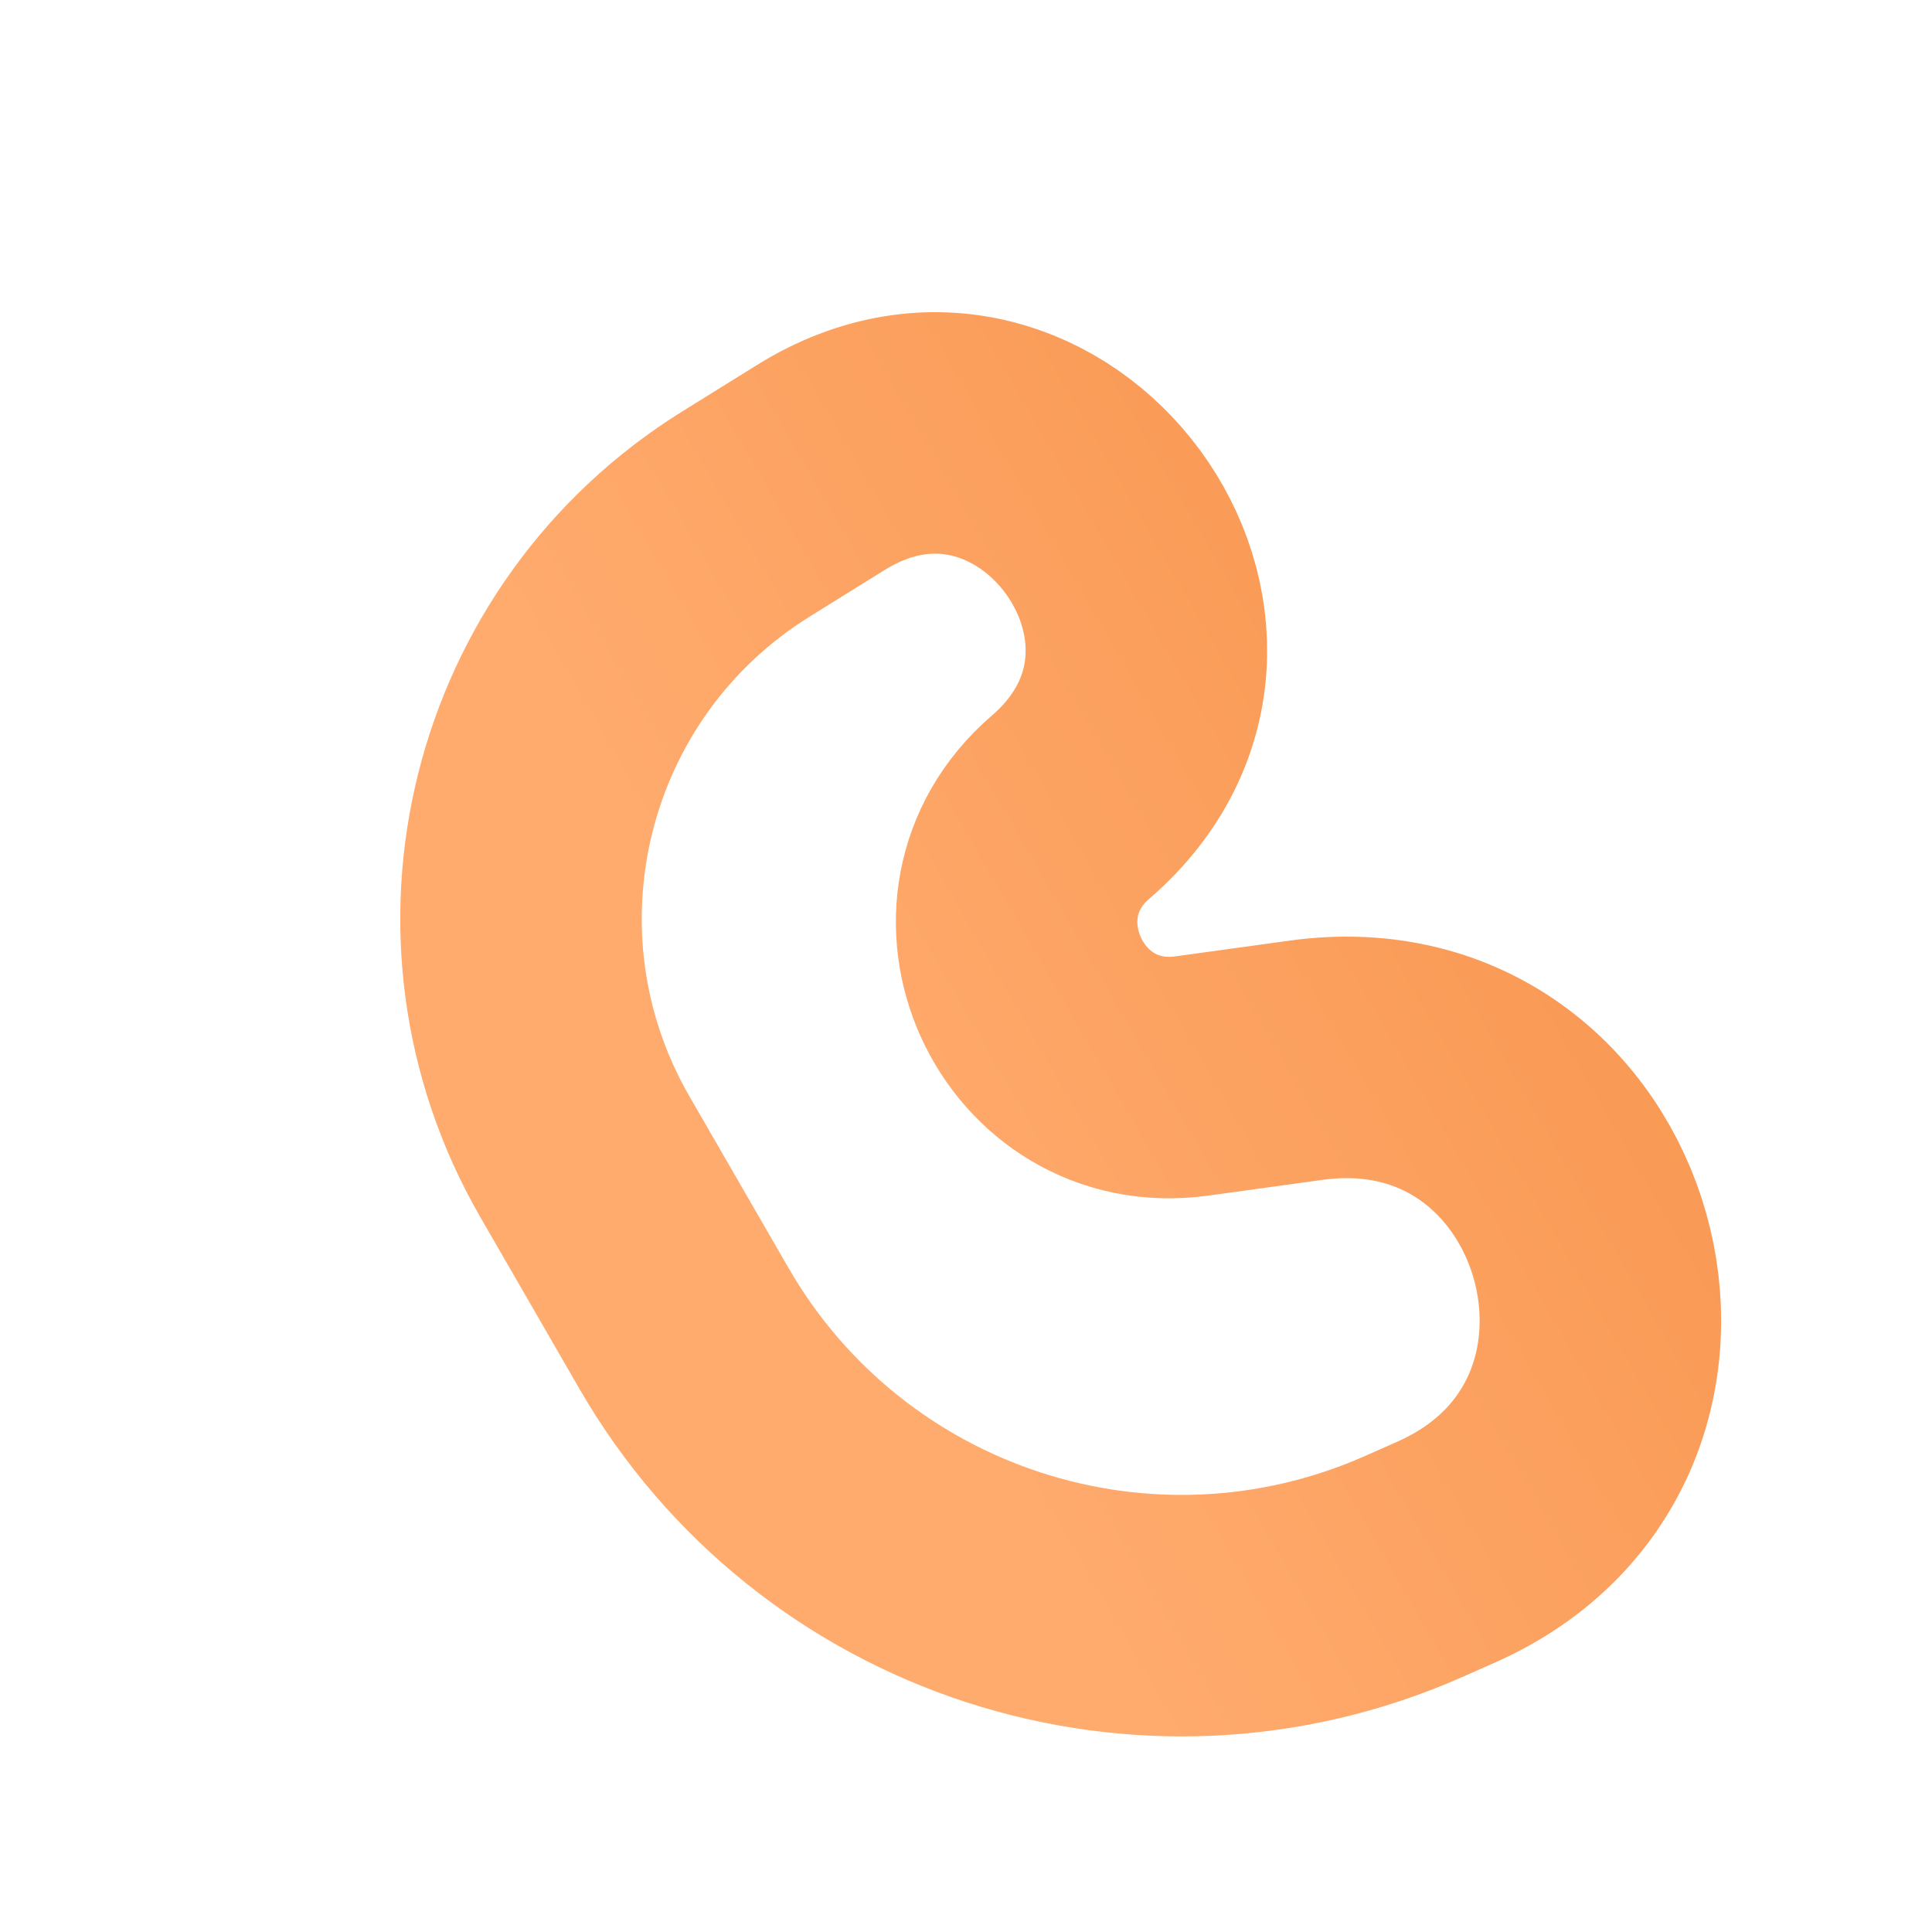 <svg width="80" height="80" viewBox="0 0 80 80" fill="none" xmlns="http://www.w3.org/2000/svg">
<g clip-path="url(#clip0_123_86)">
<path d="M24.218 47.897L28.323 55.008C34.397 65.527 47.421 69.778 58.531 64.868L59.868 64.276C71.206 59.266 66.363 42.209 54.084 43.902L49.355 44.554C43.07 45.421 39.522 37.567 44.328 33.424C52.508 26.372 43.163 13.656 33.99 19.357L30.888 21.285C21.848 26.903 18.897 38.68 24.218 47.897Z" stroke="url(#paint0_linear_123_86)" stroke-width="10" stroke-linecap="round" stroke-linejoin="round"/>
</g>
<defs>
<linearGradient id="paint0_linear_123_86" x1="76.234" y1="26.069" x2="35.164" y2="49.78" gradientUnits="userSpaceOnUse">
<stop stop-color="#F69148"/>
<stop offset="1" stop-color="#FFAB6E"/>
</linearGradient>
<clipPath id="clip0_123_86">
<rect width="80" height="80" fill="white"/>
</clipPath>
</defs>
</svg>

